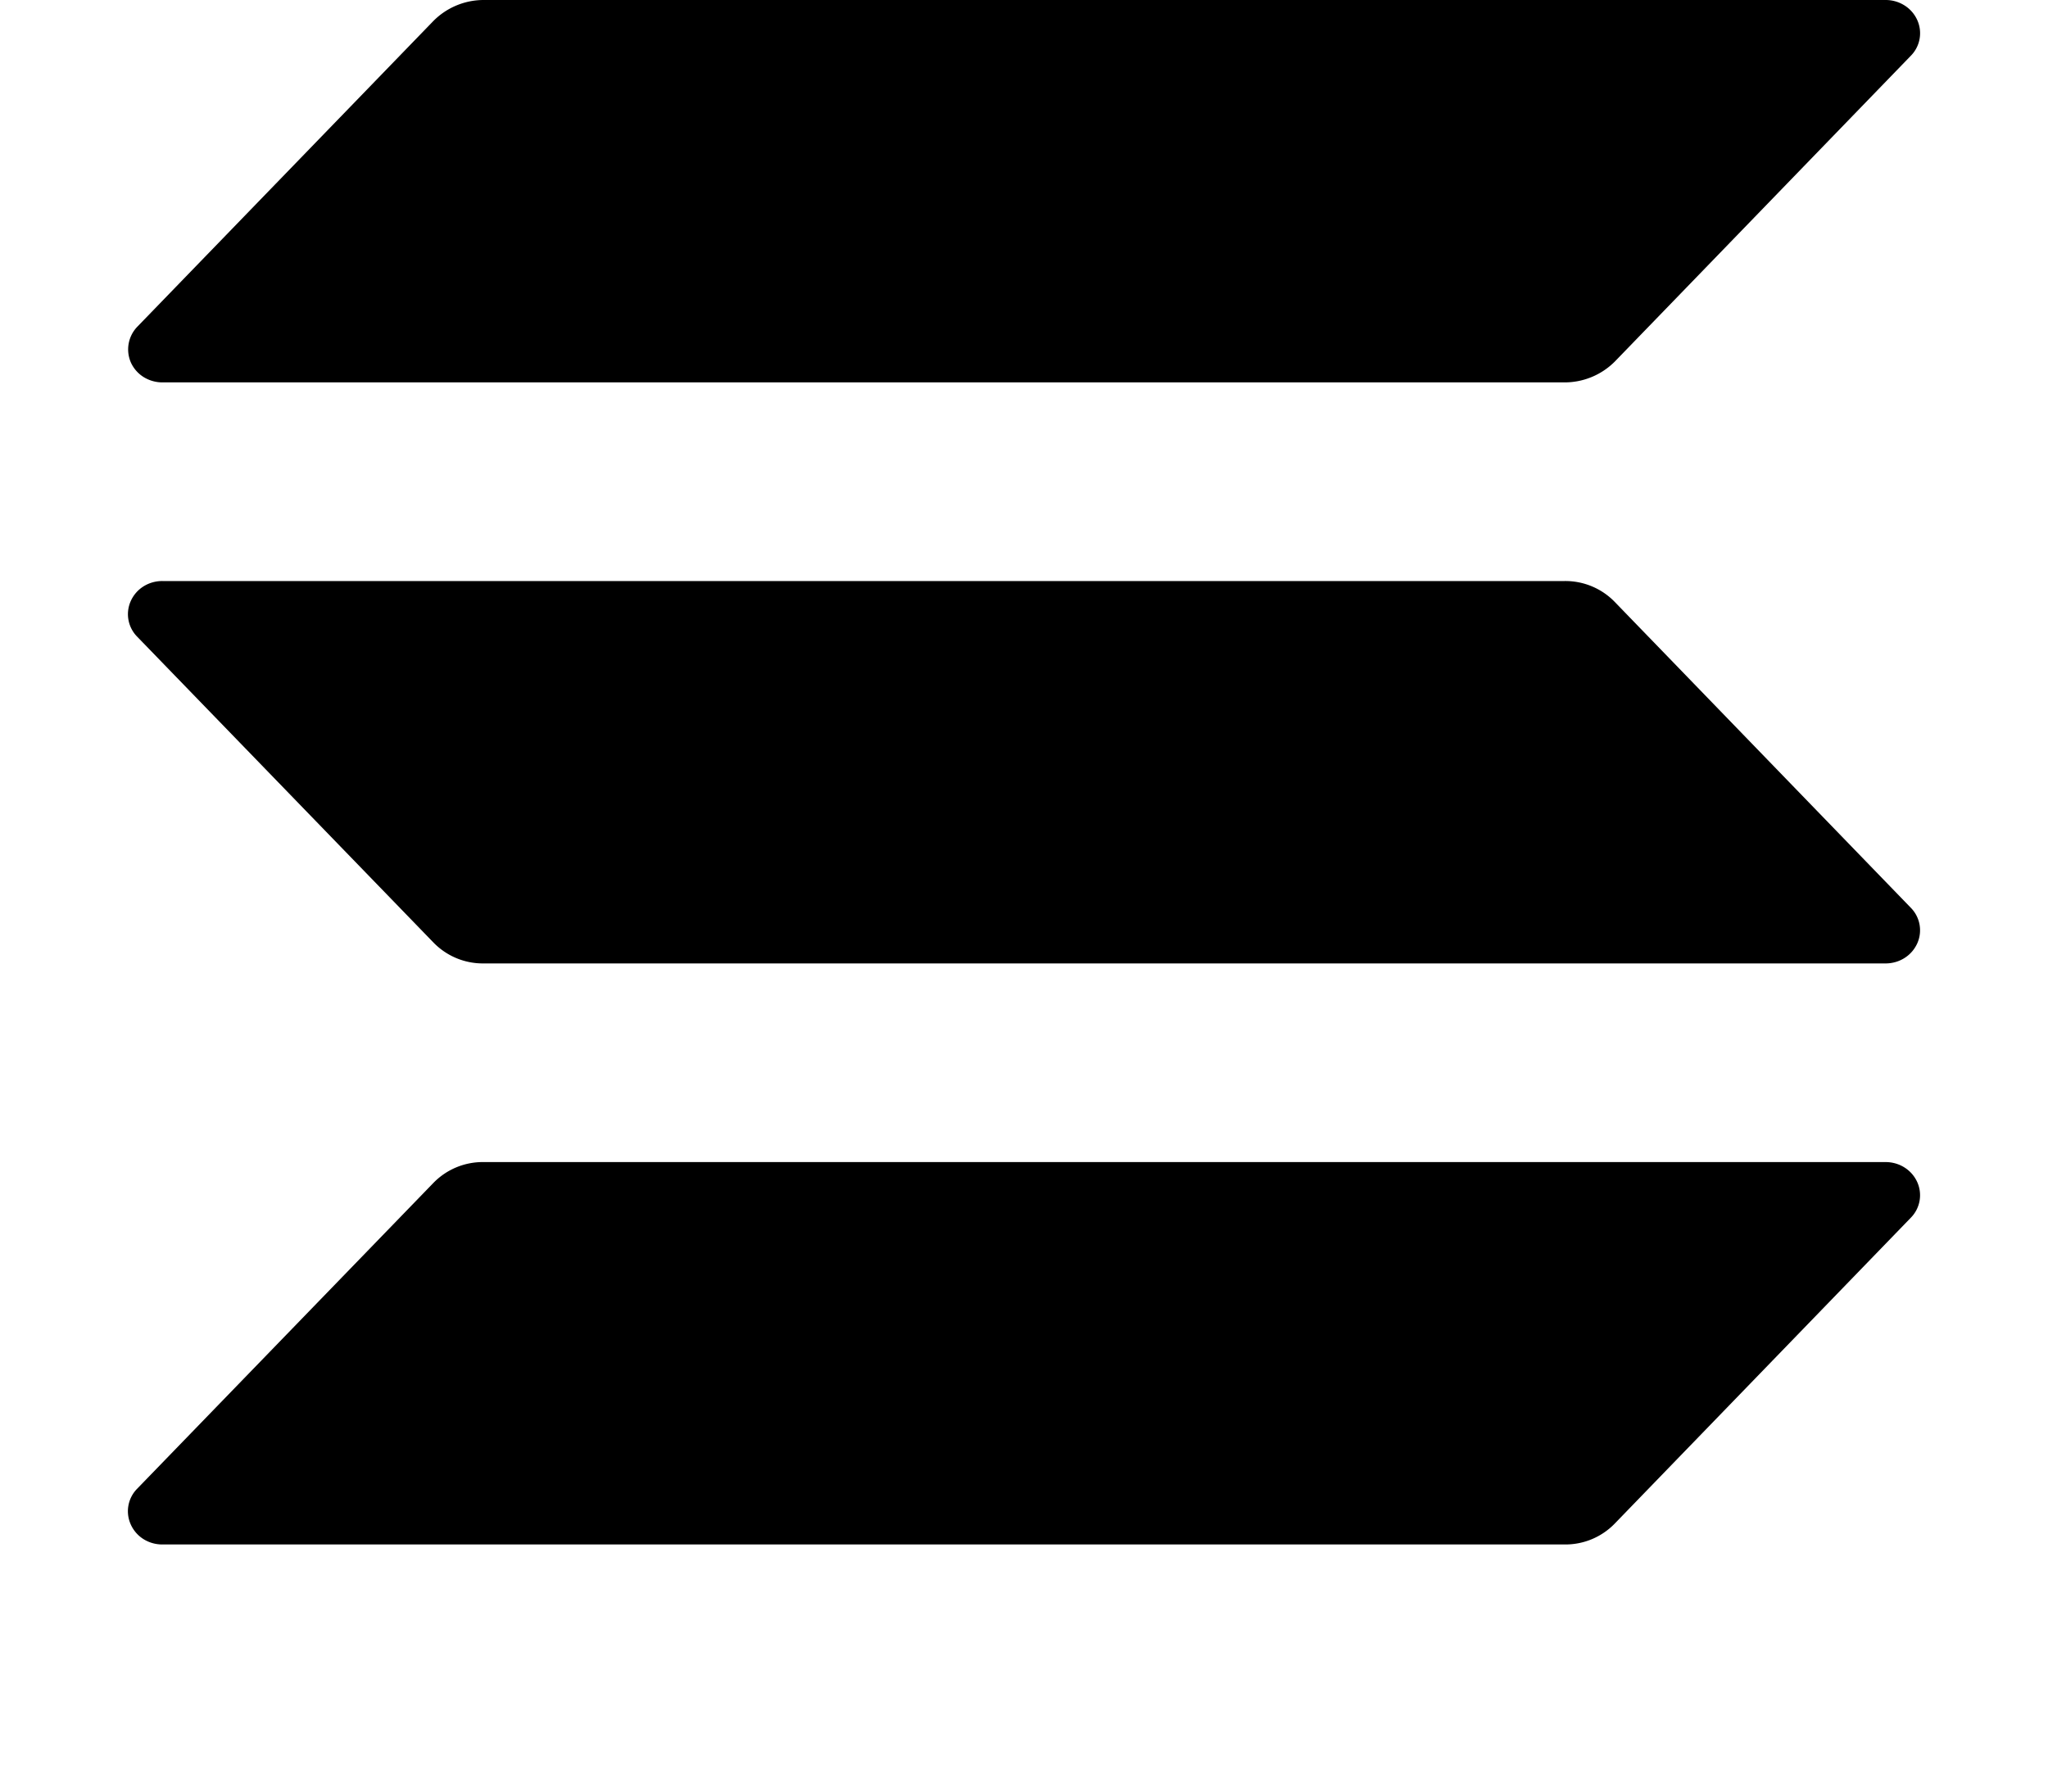 <svg xmlns="http://www.w3.org/2000/svg" width="16" height="14" viewBox="0 0 16 16">
    <path d="m15.918 10.875-2.642 2.73a.613.613 0 0 1-.448.188H.307a.315.315 0 0 1-.169-.048.298.298 0 0 1-.113-.13.286.286 0 0 1 .057-.32l2.644-2.73a.614.614 0 0 1 .447-.187h12.52c.06 0 .119.017.168.048a.3.3 0 0 1 .114.13.286.286 0 0 1-.057.319Zm-2.642-5.498a.614.614 0 0 0-.448-.188H.307a.315.315 0 0 0-.169.048.299.299 0 0 0-.113.13.286.286 0 0 0 .057.319l2.644 2.73a.614.614 0 0 0 .447.188h12.52c.06 0 .119-.017.168-.048a.3.3 0 0 0 .114-.13.286.286 0 0 0-.057-.319l-2.642-2.73ZM.306 3.415h12.522a.633.633 0 0 0 .448-.187l2.642-2.73a.286.286 0 0 0 .057-.32.3.3 0 0 0-.114-.13.315.315 0 0 0-.168-.048H3.173a.633.633 0 0 0-.447.188L.083 2.918a.292.292 0 0 0-.057.32.299.299 0 0 0 .113.129c.05.031.108.048.168.048Z"/>
</svg>
